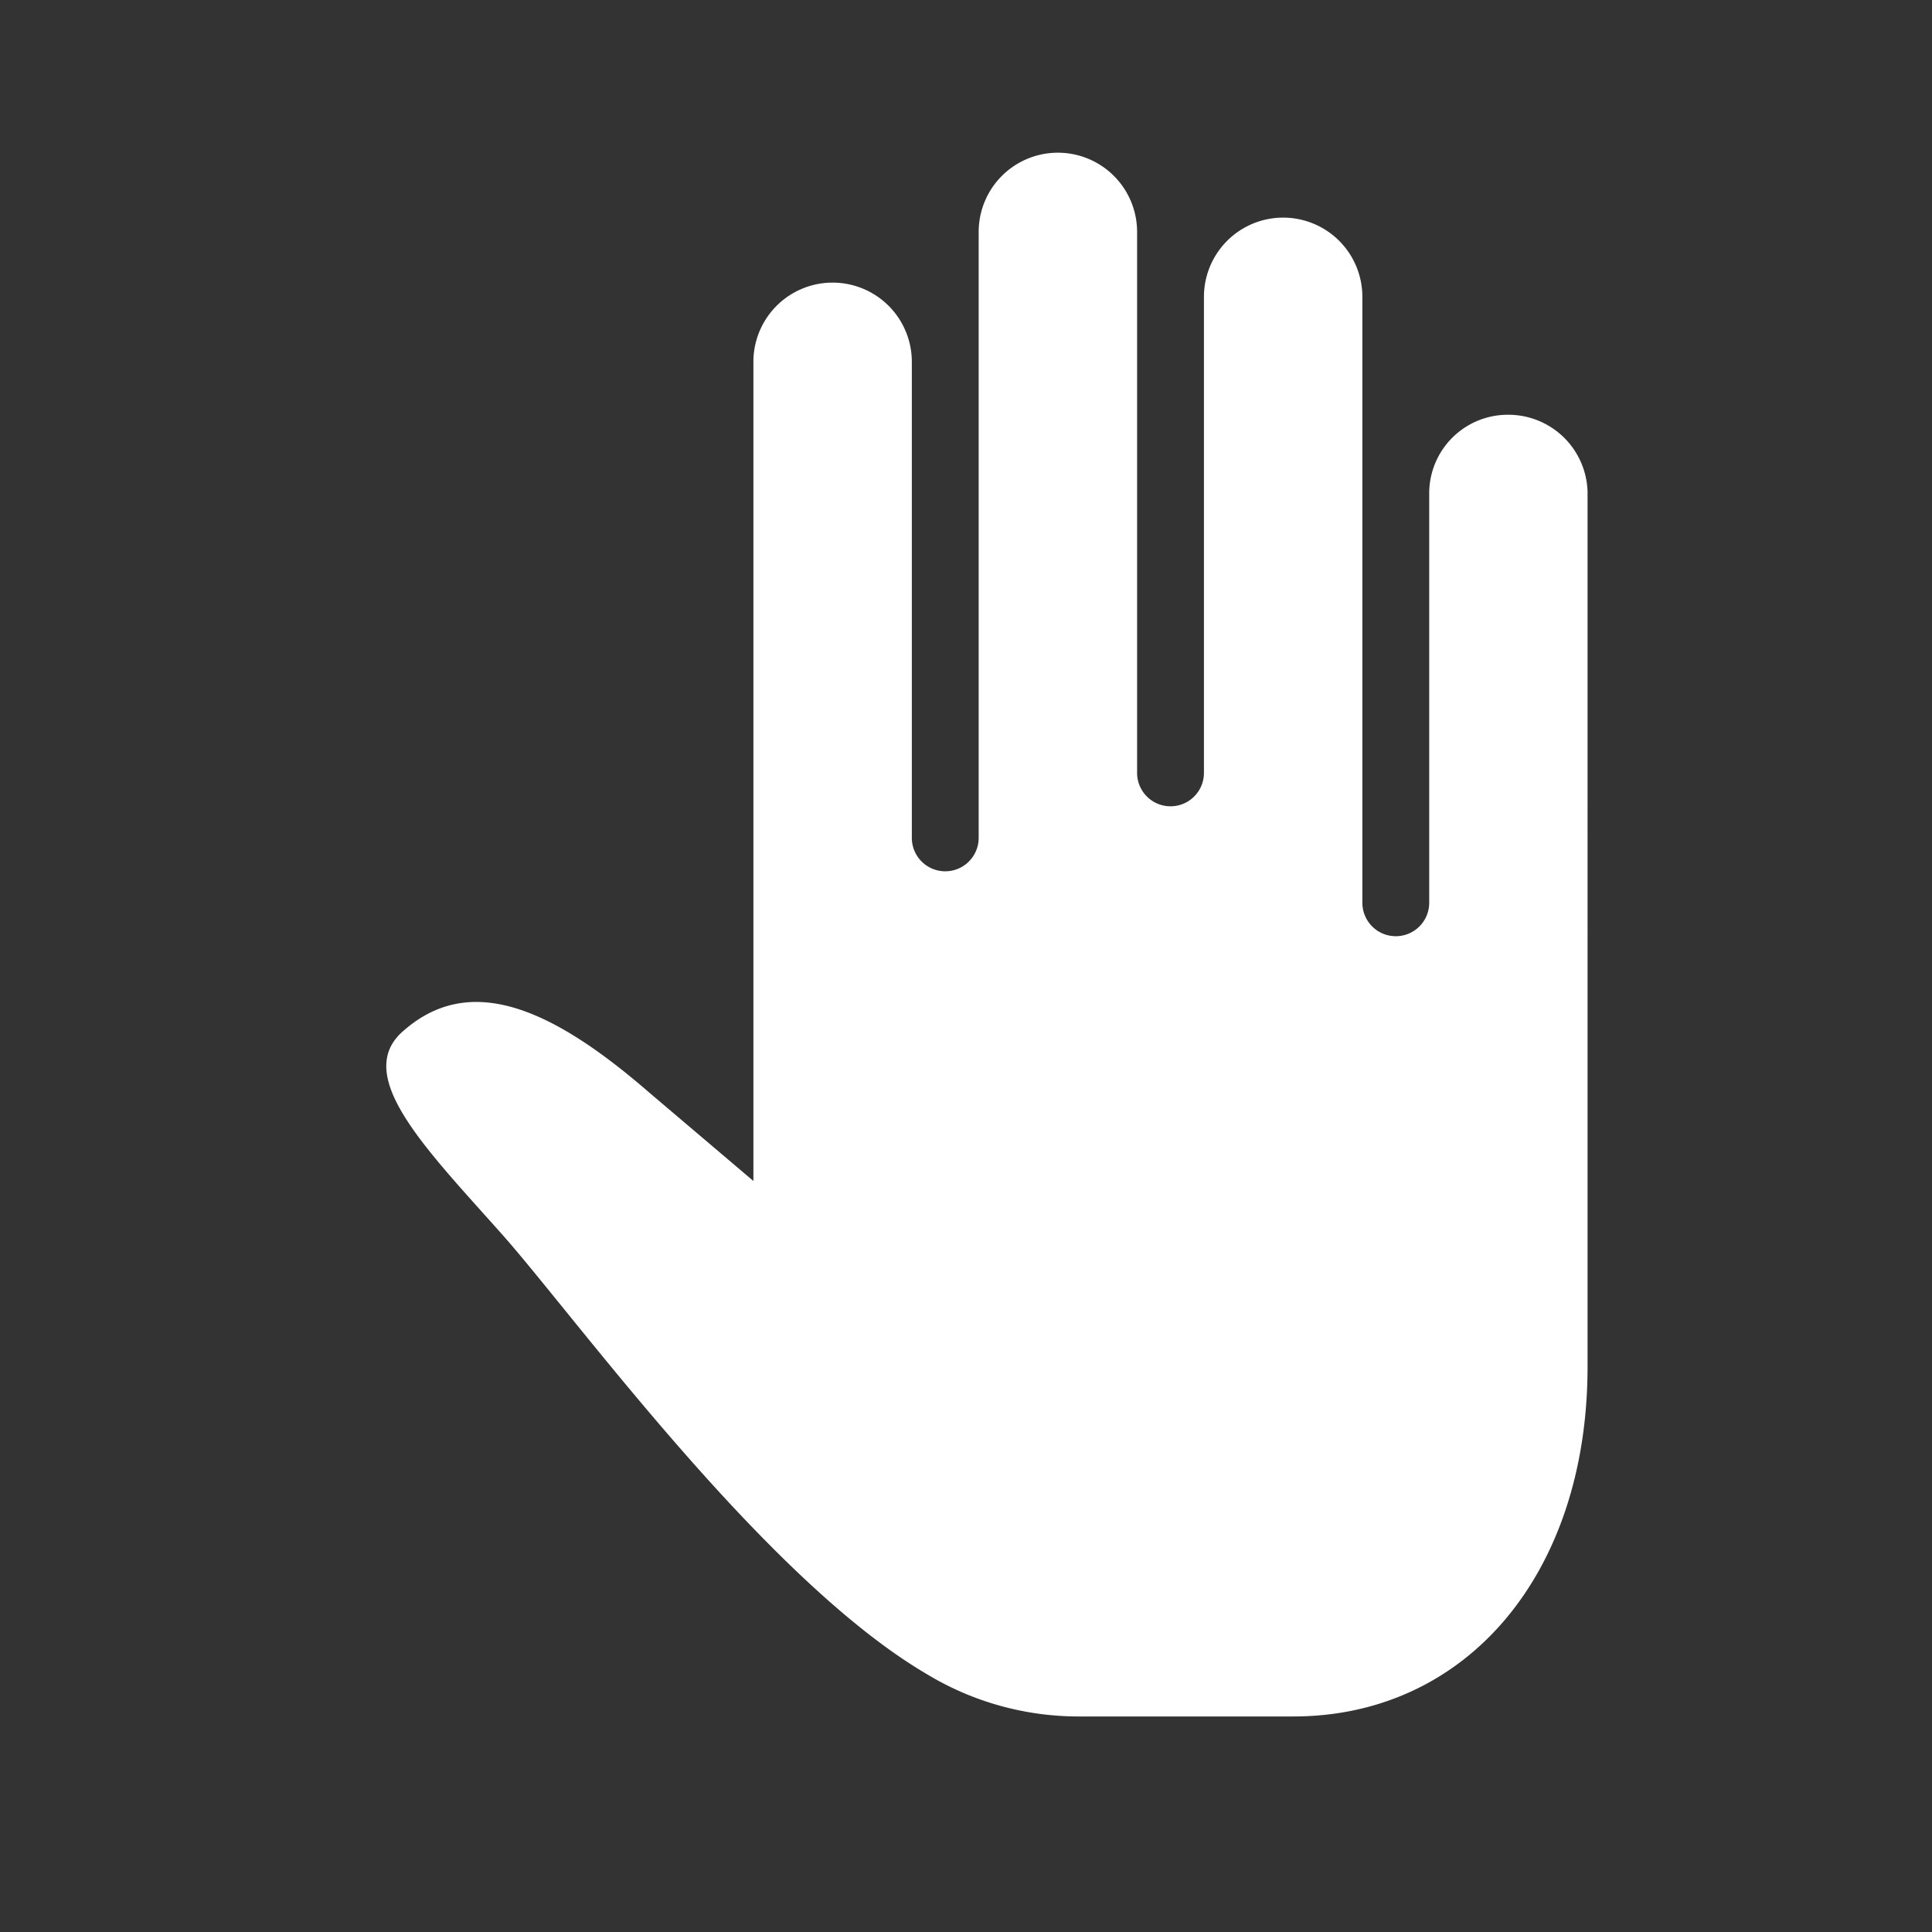 <svg xmlns="http://www.w3.org/2000/svg" width="25" height="25" viewBox="0 0 25 25">
  <rect x="0" y="0" width="25" height="25" fill="#333333" stroke="none"/>
  <g id="Group_37836" data-name="Group 37836" transform="translate(-423 -255)">
    <path id="Icon_ionic-ios-hand" data-name="Icon ionic-ios-hand" d="M21.27,6.742a1.017,1.017,0,0,0-1.025,1v5.315a.432.432,0,0,1-.865,0V5.216a1.025,1.025,0,0,0-2.05,0v6.16a.432.432,0,0,1-.865,0v-7a1.025,1.025,0,0,0-2.05,0v7.841a.432.432,0,0,1-.865,0V6.057a1.025,1.025,0,0,0-2.05,0v10.6l-1.35-1.146c-1.268-1.1-2.342-1.574-3.216-.763-.588.573.335,1.5,1.3,2.584.933,1.044,3.4,4.464,5.5,5.7a3.793,3.793,0,0,0,1.972.554h2.779c2.239,0,3.809-1.841,3.809-4.528V7.742A1.025,1.025,0,0,0,21.27,6.742Z" transform="translate(421.249 253.625)" fill="#fff"/>
    <rect id="Rectangle_9624" data-name="Rectangle 9624" width="25" height="25" transform="translate(423 255)" fill="none"/>
  </g>
</svg>
